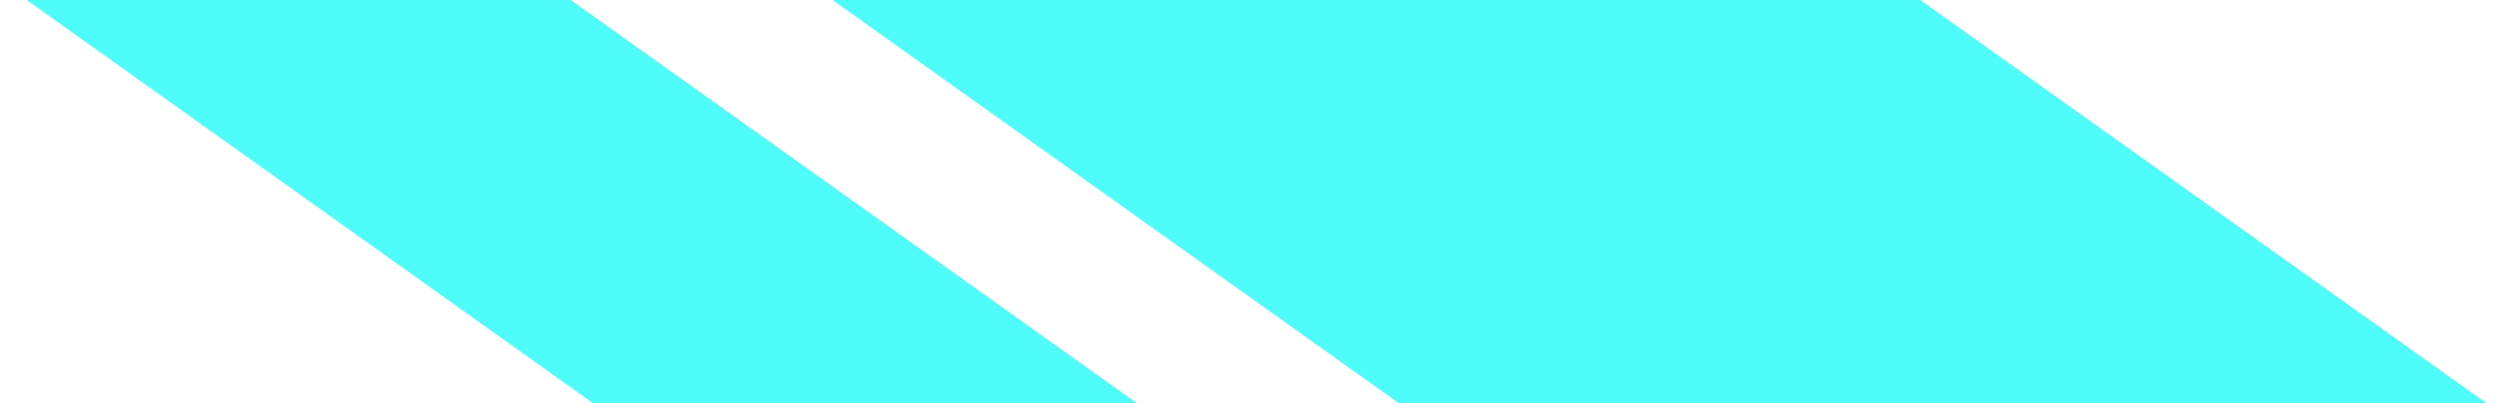 <svg width="62" height="10" viewBox="0 0 62 10" fill="none" xmlns="http://www.w3.org/2000/svg">
<path d="M61.667 10H34.695L20.651 0H47.623L61.667 10Z" fill="#03FDF9" fill-opacity="0.7"/>
<path d="M28.197 10H14.711L0.667 9.87945e-08H14.153L28.197 10Z" fill="#03FDF9" fill-opacity="0.7"/>
</svg>
